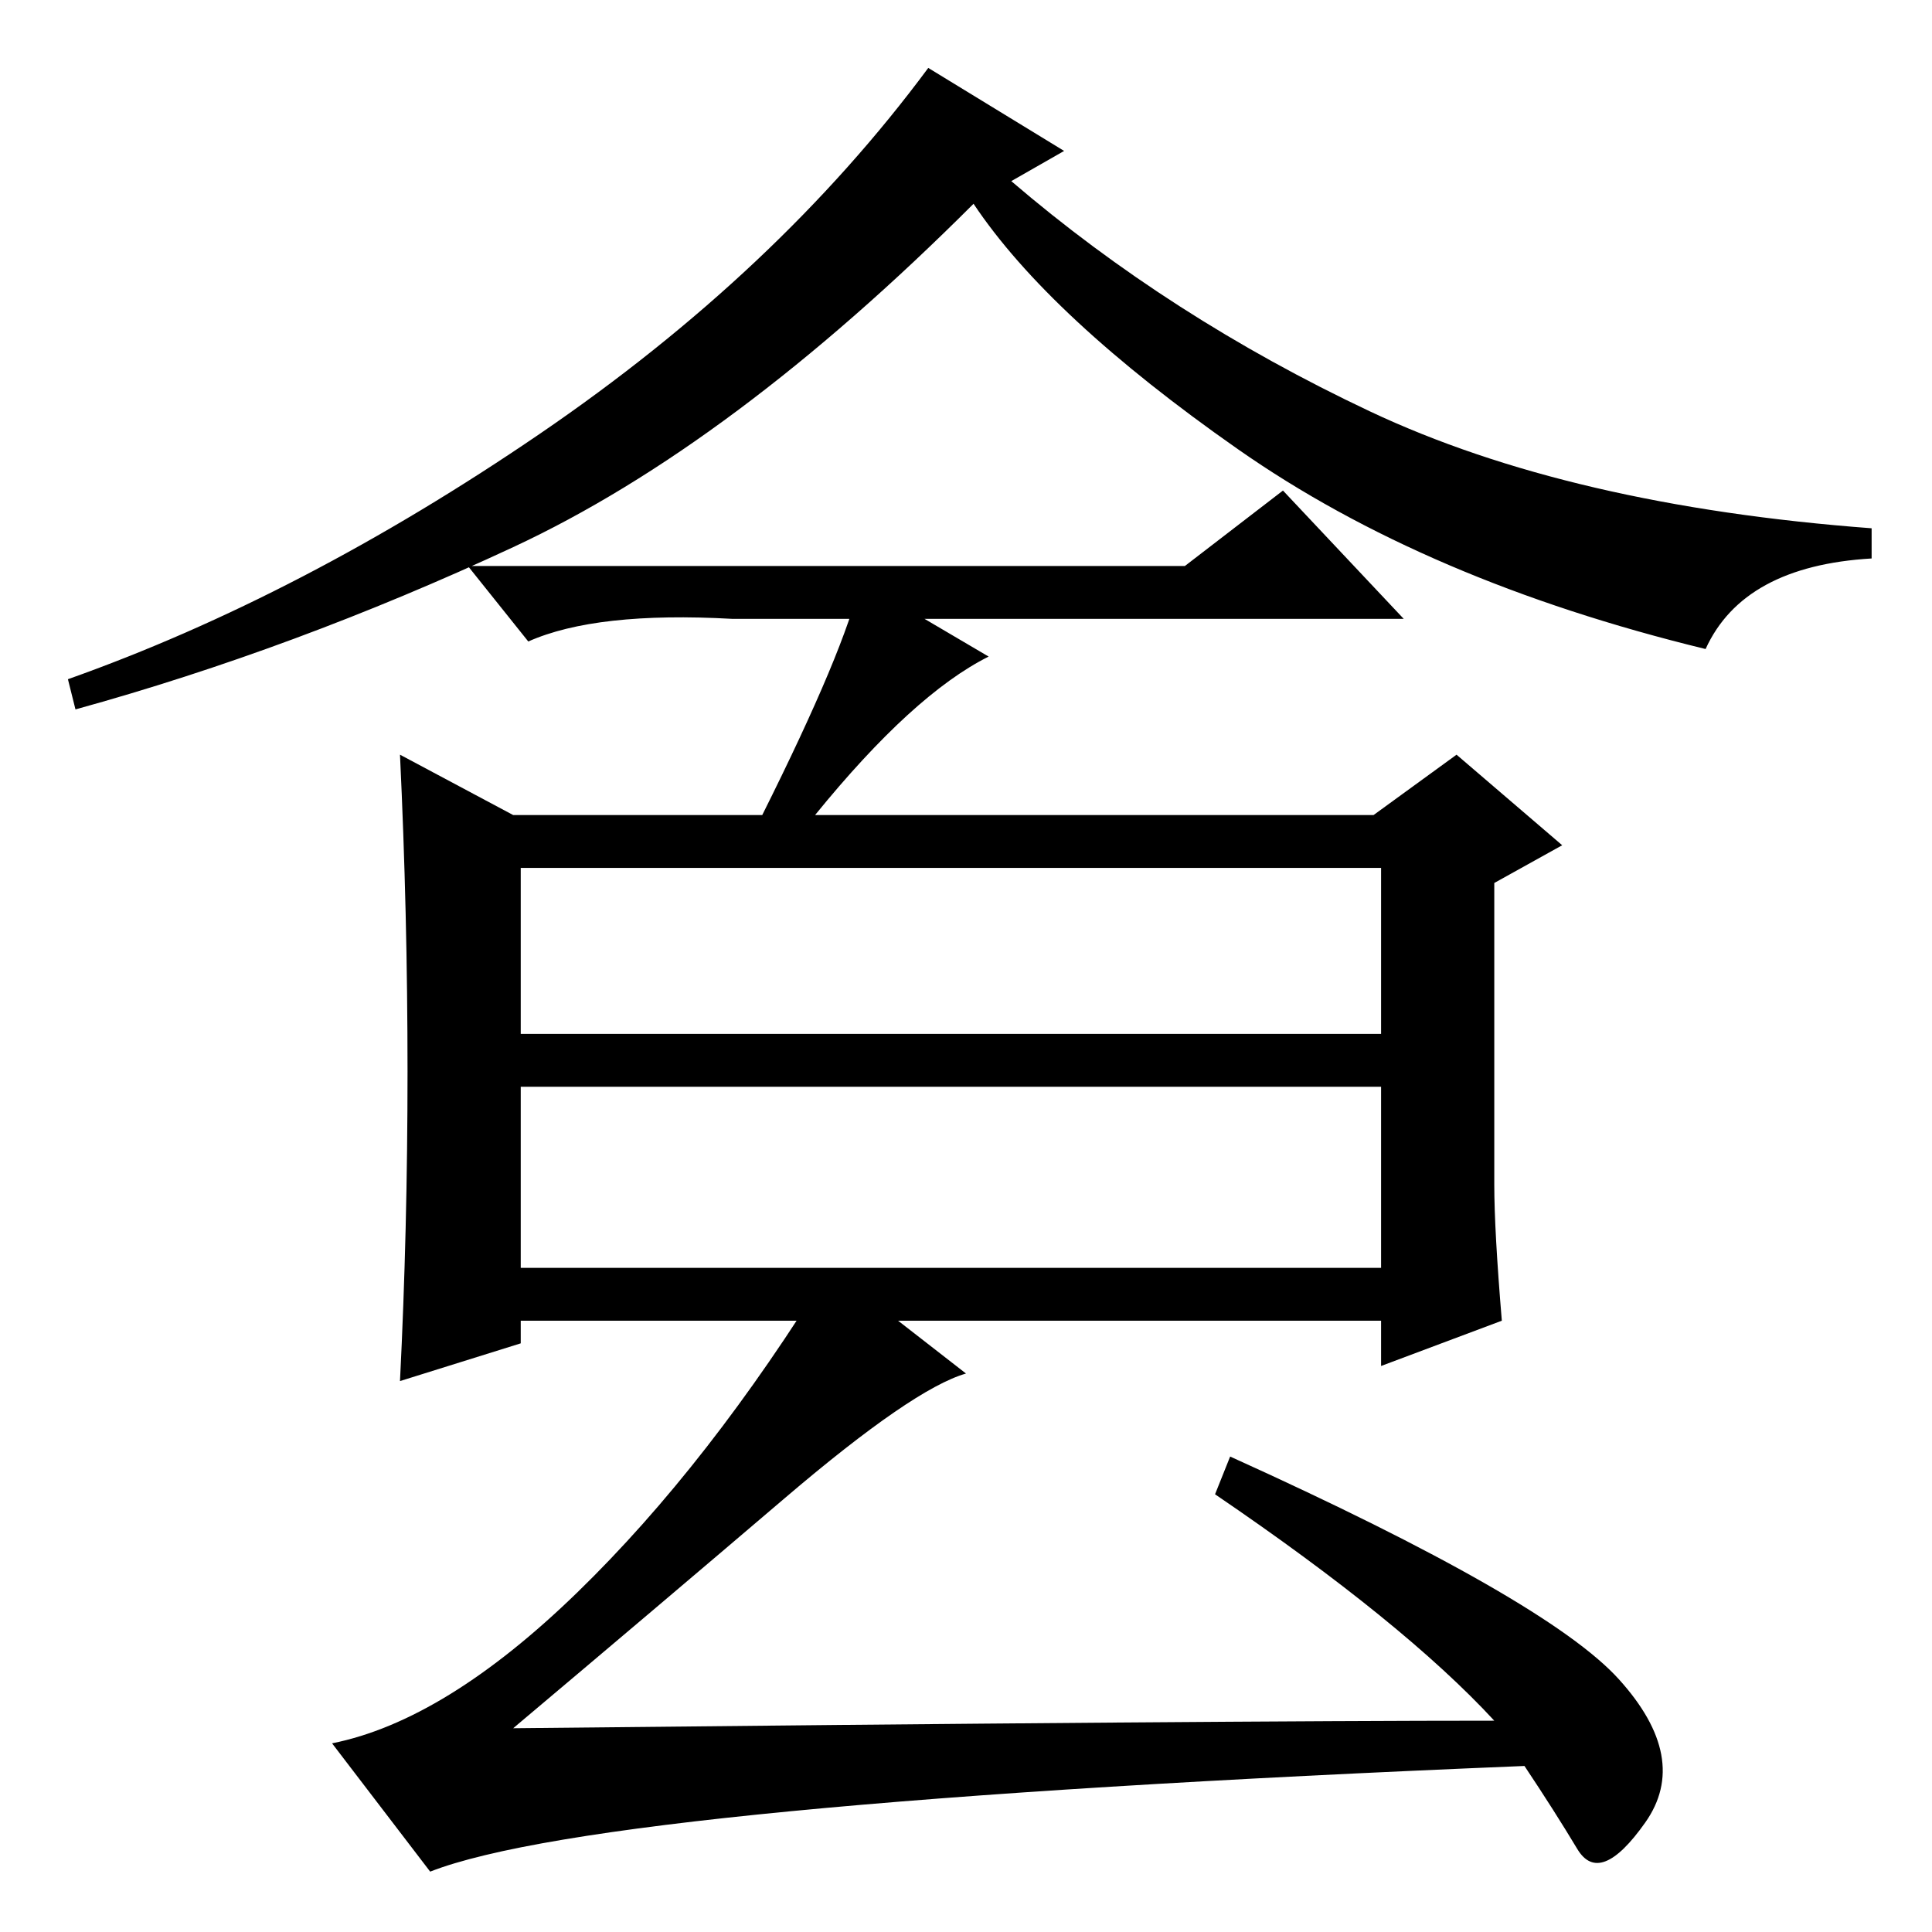 <?xml version="1.0" standalone="no"?>
<!DOCTYPE svg PUBLIC "-//W3C//DTD SVG 1.1//EN" "http://www.w3.org/Graphics/SVG/1.1/DTD/svg11.dtd" >
<svg xmlns="http://www.w3.org/2000/svg" xmlns:xlink="http://www.w3.org/1999/xlink" version="1.1" viewBox="0 -36 256 256">
  <g transform="matrix(1 0 0 -1 0 220)">
   <path fill="currentColor"
d="M141 236l-7 -4q21 -18 47.5 -30.5t66.5 -15.5v-4q-17 -1 -22 -12q-37 9 -62 26.5t-35 32.5q-32 -32 -61 -45.5t-58 -21.5l-1 4q31 11 62.5 32.5t51.5 48.5zM157 181l13 10l16 -17h-89q-18 1 -27 -3l-8 10h95zM69 119h114v22h-114v-22zM69 88h114v24h-114v-24zM198 99
q0 -6 1 -18l-16 -6v6h-114v-3l-16 -5q1 20 1 41t-1 42l15 -8h33q11 22 13 31l17 -10q-10 -5 -23 -21h74l11 8l14 -12l-9 -5v-40zM202 22q-122 -5 -145 -14l-13 17q15 3 32.5 20t33.5 43l18 -14q-7 -2 -24 -16.5t-36 -30.5q94 1 130 1q-12 13 -37 30l2 5q42 -19 51.5 -29.5
t3.5 -19t-9 -3.5t-7 11z" />
  </g>

</svg>
